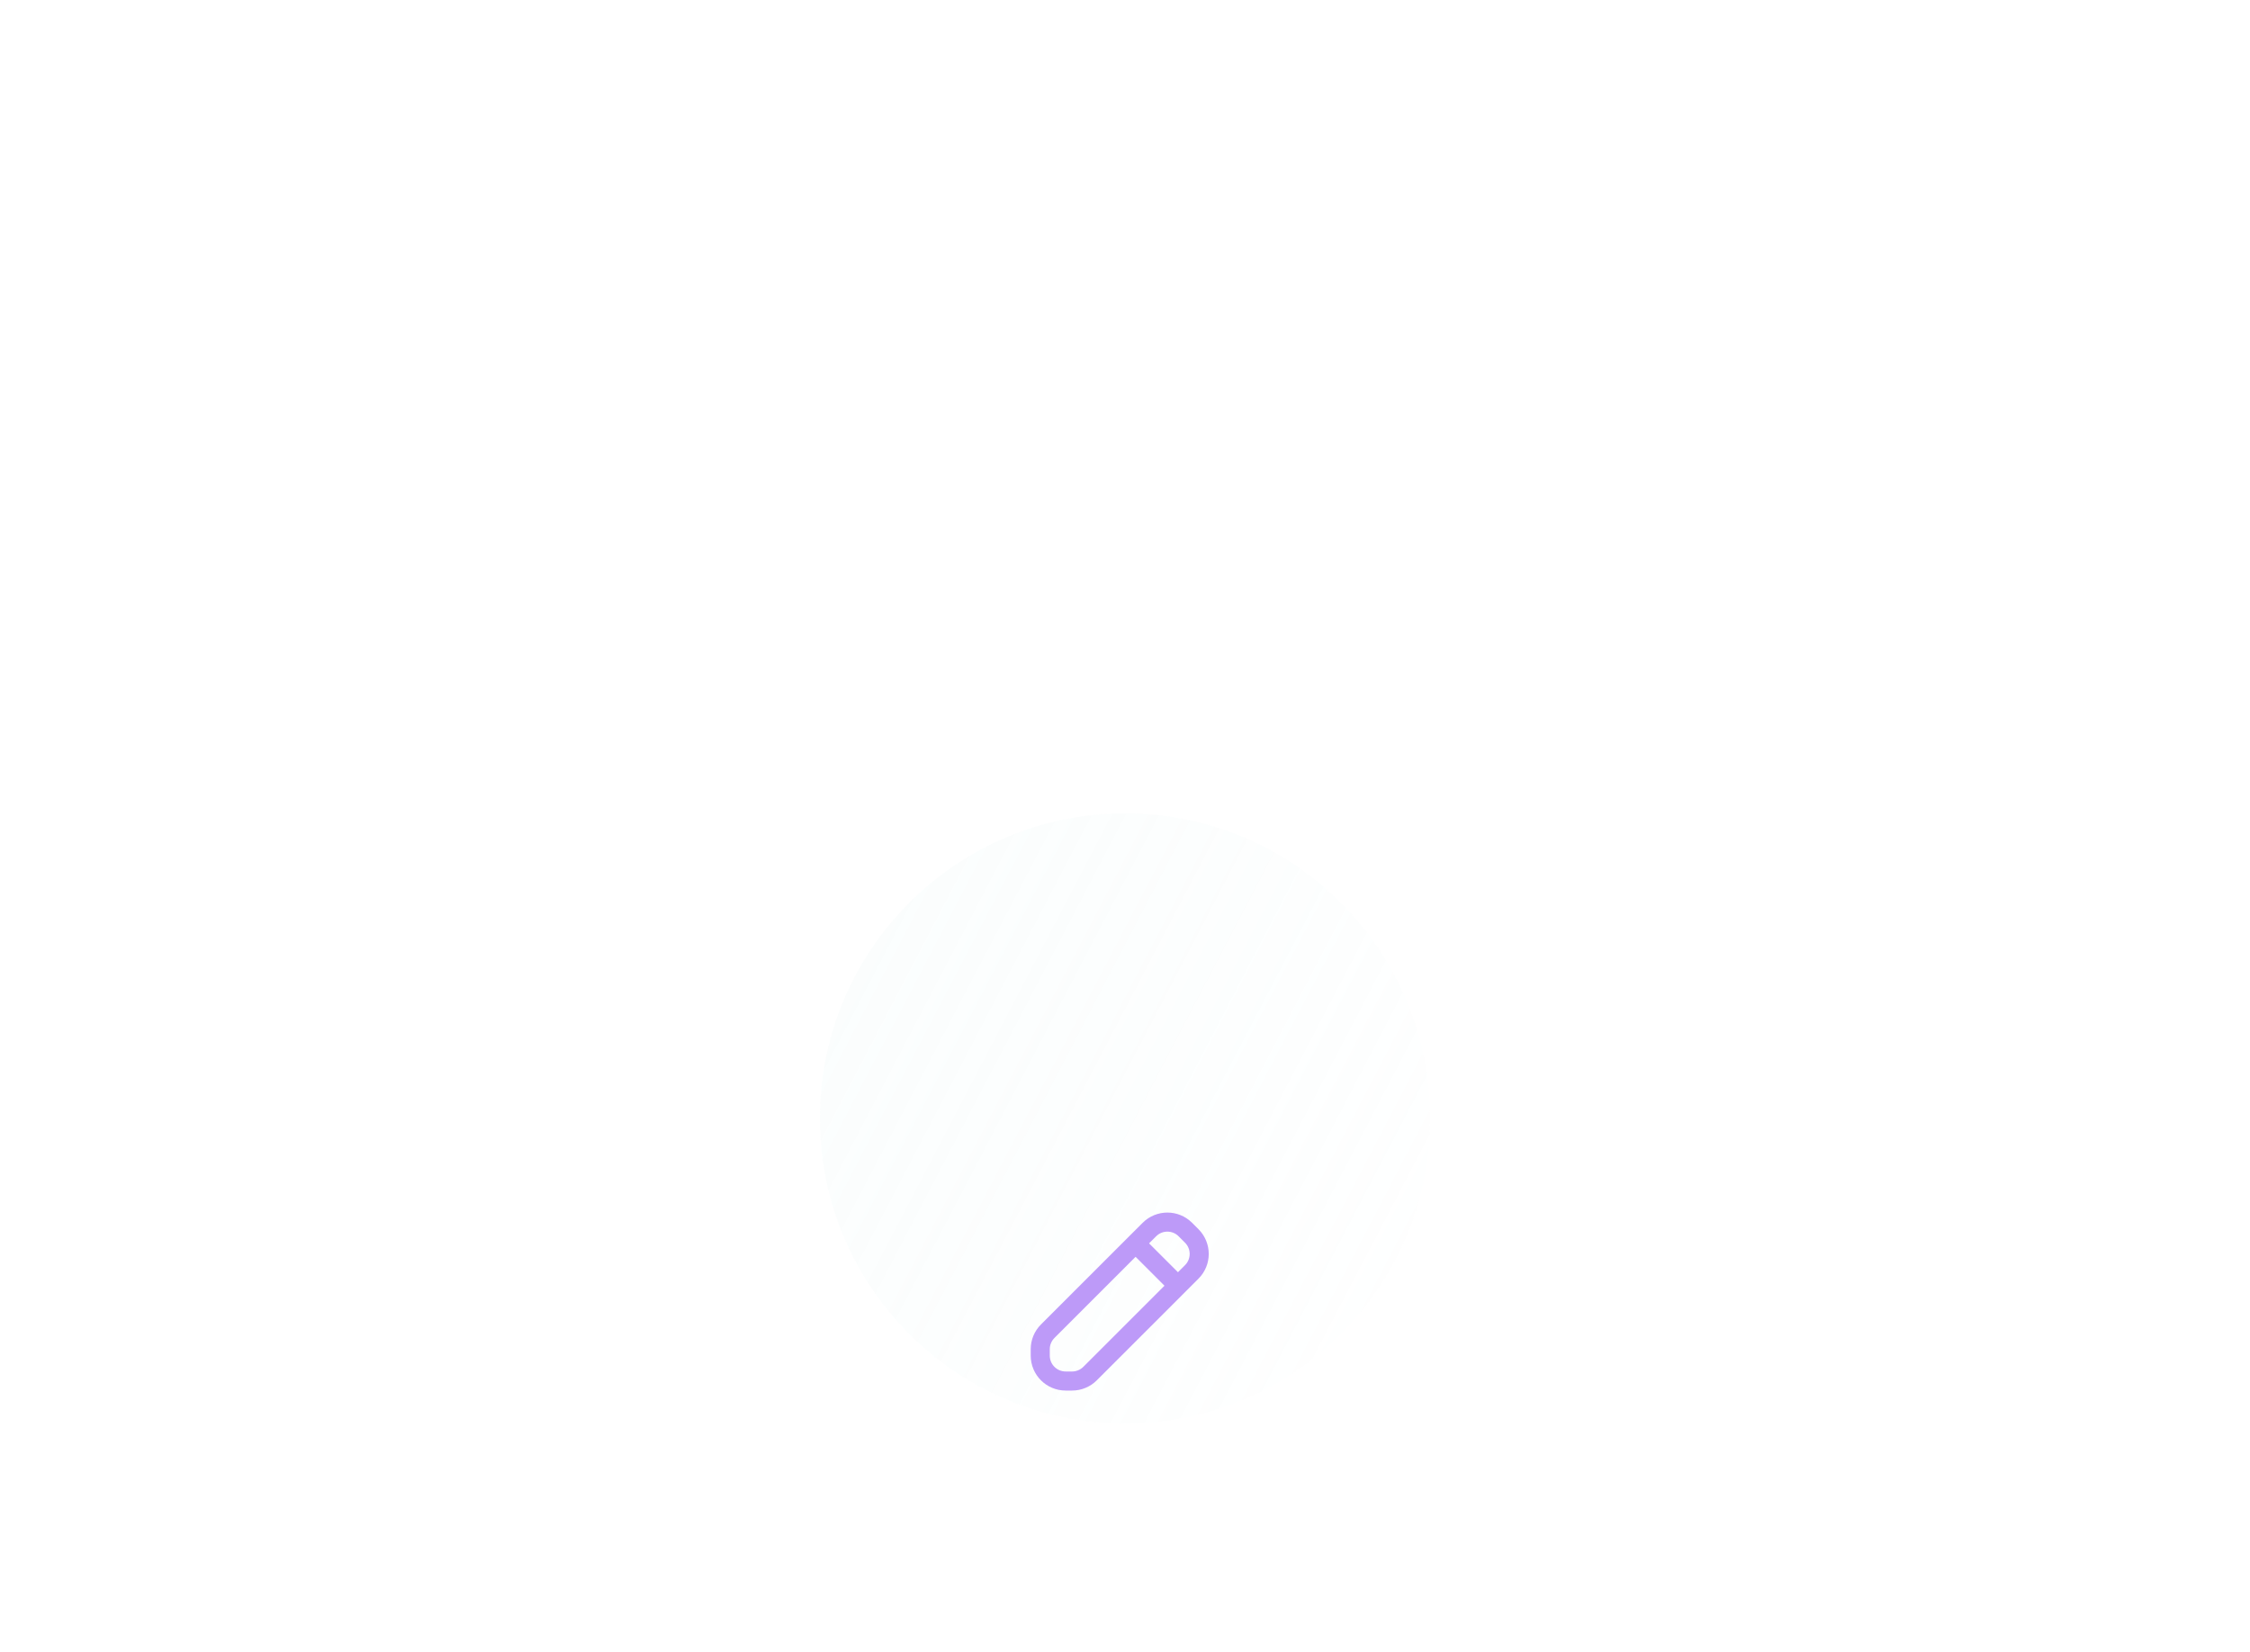 <svg width="177" height="130"  fill="none" xmlns="http://www.w3.org/2000/svg">
<g filter="url(#filter0_d_319_1187)">
<path d="M64.5 88C64.5 74.745 75.245 64 88.5 64C101.755 64 112.5 74.745 112.5 88C112.5 101.255 101.755 112 88.5 112C75.245 112 64.5 101.255 64.5 88Z" fill="url(#paint0_linear_319_1187)" fill-opacity="0.16"/>
<g filter="url(#filter1_dd_319_1187)">
<path d="M89.333 83.833L82.419 90.748C82.044 91.123 81.833 91.631 81.833 92.162V92.667C81.833 93.771 82.729 94.667 83.833 94.667H84.338C84.869 94.667 85.377 94.456 85.752 94.081L92.667 87.167M89.333 83.833L90.419 82.748C91.2 81.966 92.466 81.966 93.248 82.748L93.752 83.252C94.533 84.034 94.533 85.3 93.752 86.081L92.667 87.167M89.333 83.833L92.667 87.167" stroke="#BD9AF8" stroke-width="1.5" stroke-linecap="round" stroke-linejoin="round"/>
</g>
</g>
<defs>
<filter id="filter0_d_319_1187" x="0.5" y="0" width="176" height="176" filterUnits="userSpaceOnUse" color-interpolation-filters="sRGB">
<feFlood flood-opacity="0" result="BackgroundImageFix"/>
<feColorMatrix in="SourceAlpha" type="matrix" values="0 0 0 0 0 0 0 0 0 0 0 0 0 0 0 0 0 0 127 0" result="hardAlpha"/>
<feOffset/>
<feGaussianBlur stdDeviation="32"/>
<feColorMatrix type="matrix" values="0 0 0 0 0.741 0 0 0 0 0.604 0 0 0 0 0.973 0 0 0 0.16 0"/>
<feBlend mode="normal" in2="BackgroundImageFix" result="effect1_dropShadow_319_1187"/>
<feBlend mode="normal" in="SourceGraphic" in2="effect1_dropShadow_319_1187" result="shape"/>
</filter>
<filter id="filter1_dd_319_1187" x="66.5" y="76" width="44" height="44" filterUnits="userSpaceOnUse" color-interpolation-filters="sRGB">
<feFlood flood-opacity="0" result="BackgroundImageFix"/>
<feColorMatrix in="SourceAlpha" type="matrix" values="0 0 0 0 0 0 0 0 0 0 0 0 0 0 0 0 0 0 127 0" result="hardAlpha"/>
<feMorphology radius="4" operator="erode" in="SourceAlpha" result="effect1_dropShadow_319_1187"/>
<feOffset dy="4"/>
<feGaussianBlur stdDeviation="3"/>
<feColorMatrix type="matrix" values="0 0 0 0 0.741 0 0 0 0 0.604 0 0 0 0 0.973 0 0 0 0.16 0"/>
<feBlend mode="normal" in2="BackgroundImageFix" result="effect1_dropShadow_319_1187"/>
<feColorMatrix in="SourceAlpha" type="matrix" values="0 0 0 0 0 0 0 0 0 0 0 0 0 0 0 0 0 0 127 0" result="hardAlpha"/>
<feMorphology radius="3" operator="erode" in="SourceAlpha" result="effect2_dropShadow_319_1187"/>
<feOffset dy="10"/>
<feGaussianBlur stdDeviation="7.5"/>
<feColorMatrix type="matrix" values="0 0 0 0 0.741 0 0 0 0 0.604 0 0 0 0 0.973 0 0 0 0.16 0"/>
<feBlend mode="normal" in2="effect1_dropShadow_319_1187" result="effect2_dropShadow_319_1187"/>
<feBlend mode="normal" in="SourceGraphic" in2="effect2_dropShadow_319_1187" result="shape"/>
</filter>
<linearGradient id="paint0_linear_319_1187" x1="50.864" y1="23.245" x2="135.711" y2="67.563" gradientUnits="userSpaceOnUse">
<stop stop-color="#D7EDED"/>
<stop offset="1" stop-color="#CCEBEB" stop-opacity="0"/>
</linearGradient>
</defs>
</svg>
